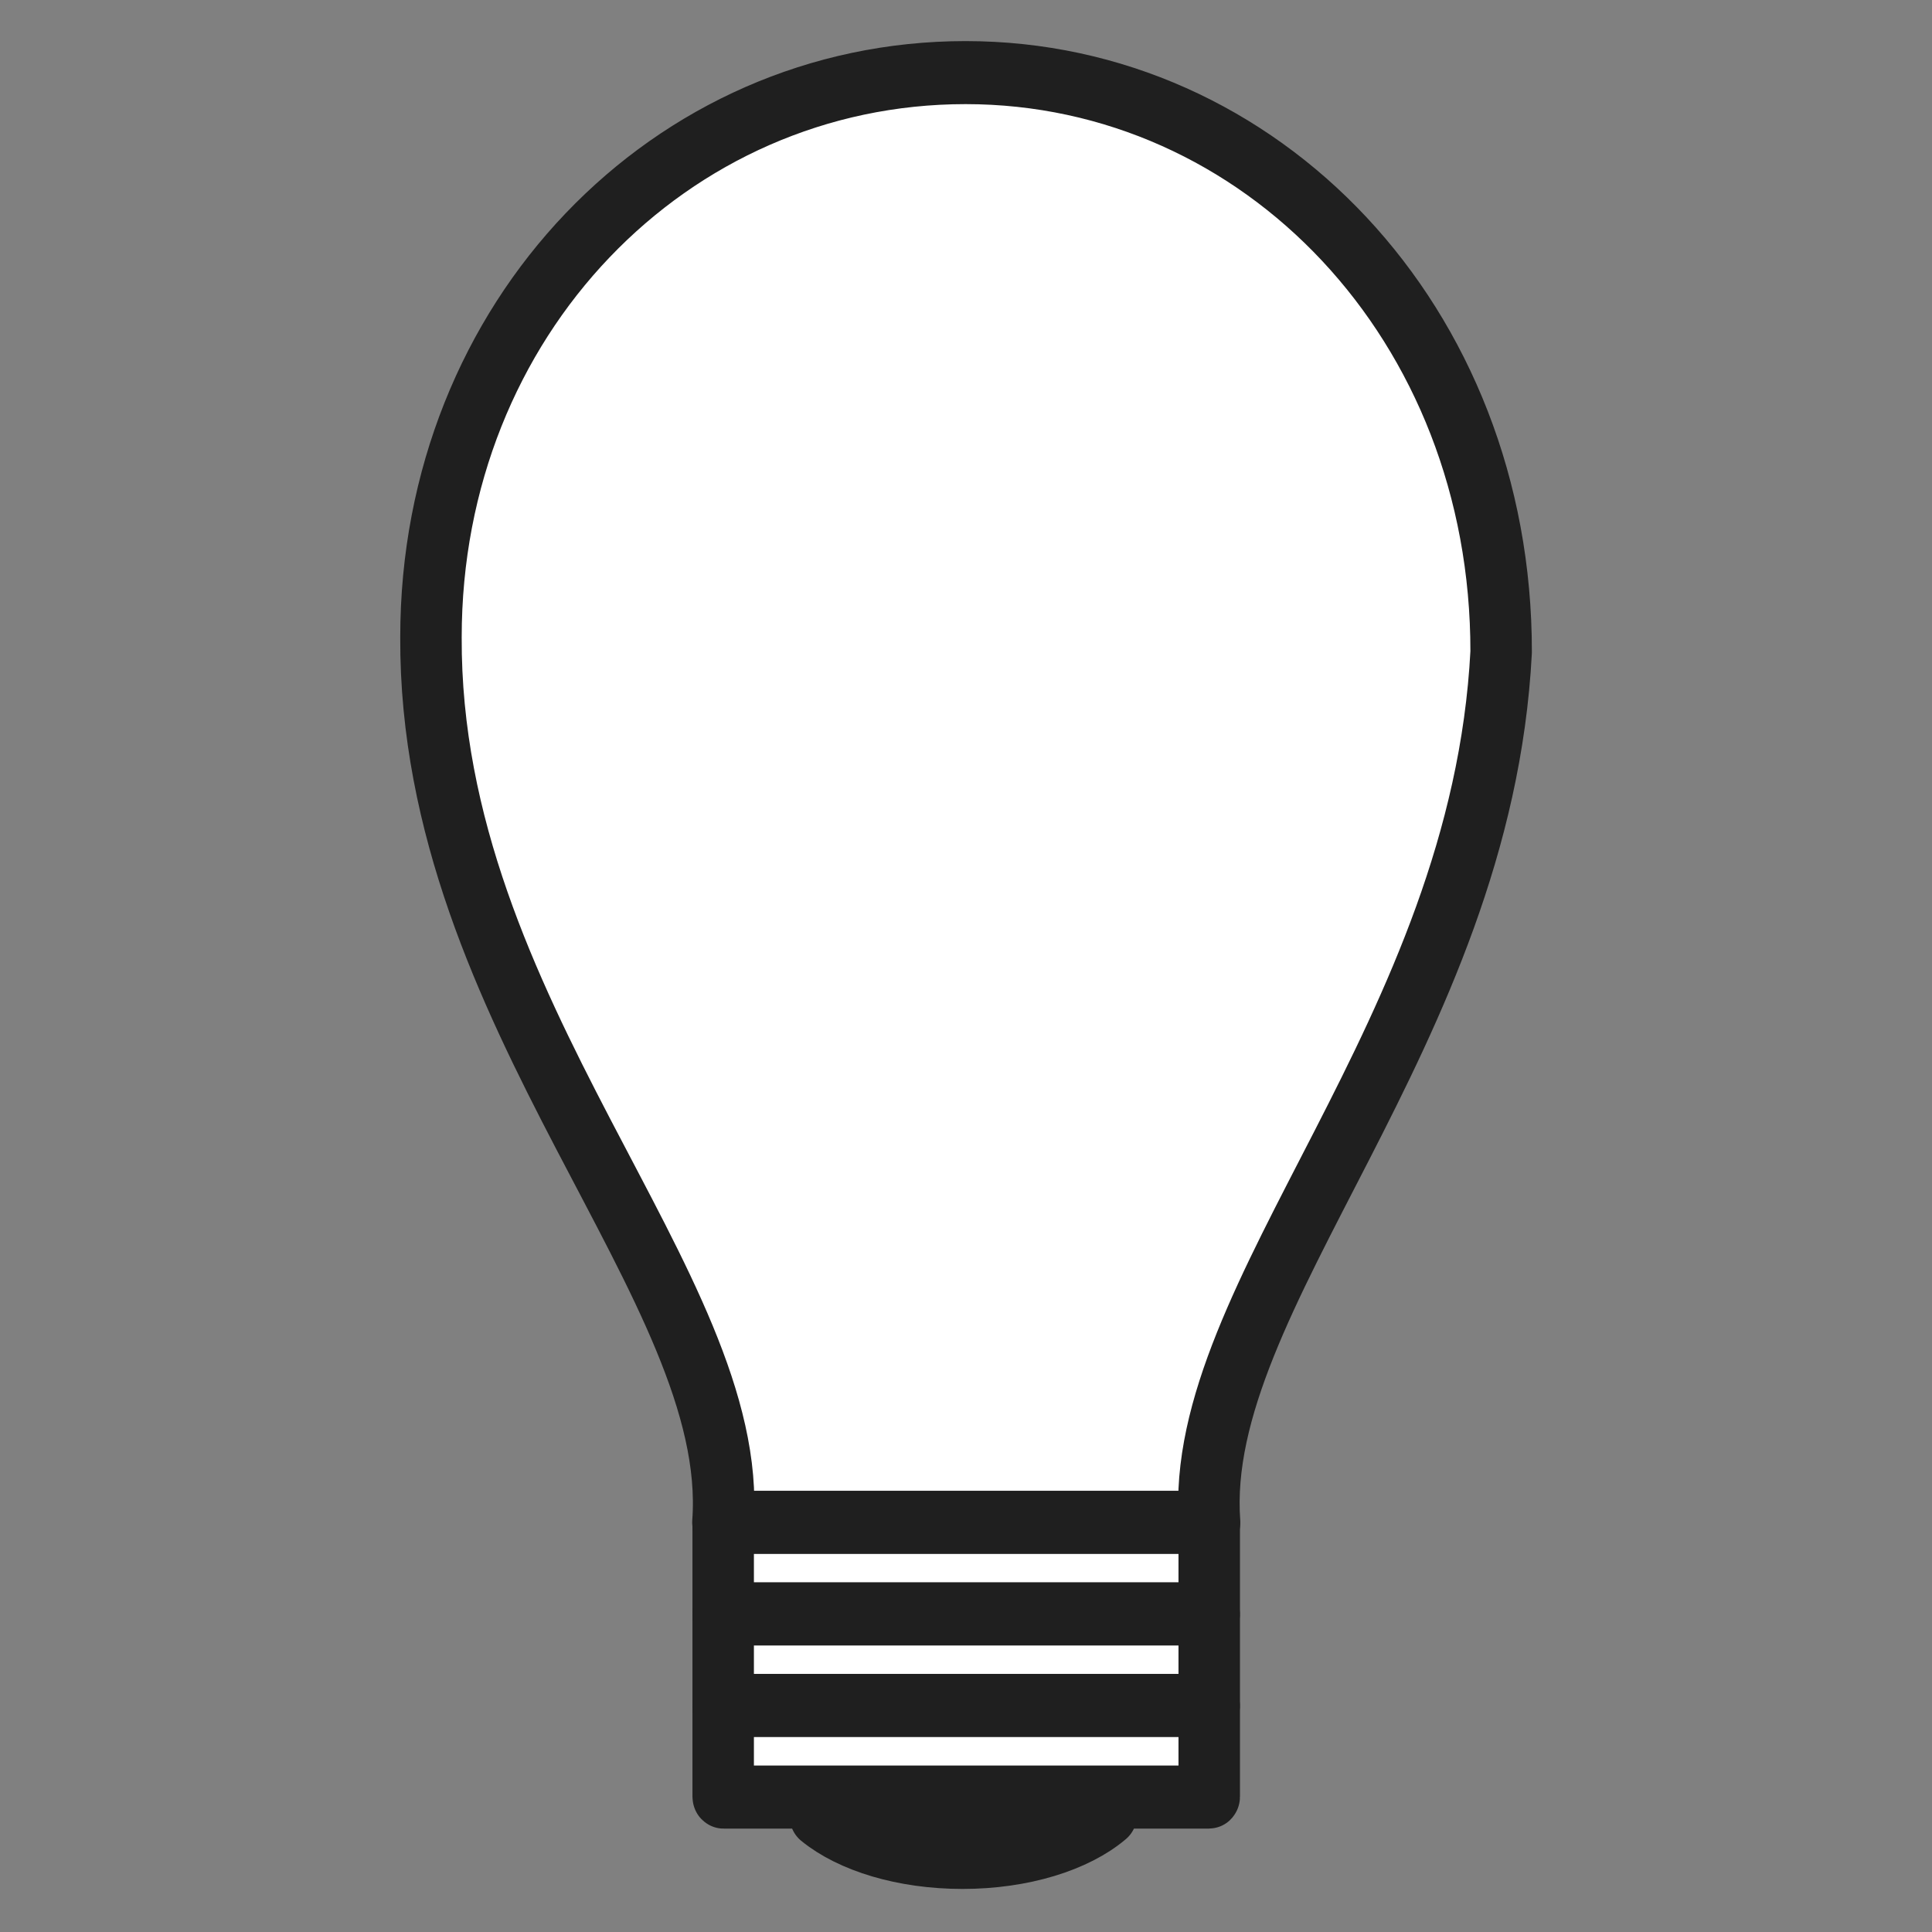 <?xml version="1.0" encoding="UTF-8" standalone="no"?>
<!-- Created with Inkscape (http://www.inkscape.org/) -->

<svg
   xmlns:osb="http://www.openswatchbook.org/uri/2009/osb"
   xmlns:dc="http://purl.org/dc/elements/1.1/"
   xmlns:cc="http://creativecommons.org/ns#"
   xmlns:rdf="http://www.w3.org/1999/02/22-rdf-syntax-ns#"
   xmlns:svg="http://www.w3.org/2000/svg"
   xmlns="http://www.w3.org/2000/svg"
   xmlns:sodipodi="http://sodipodi.sourceforge.net/DTD/sodipodi-0.dtd"
   xmlns:inkscape="http://www.inkscape.org/namespaces/inkscape"
   width="512"
   height="512"
   id="svg4426"
   version="1.1"
   inkscape:version="0.48.2 r9819"
   sodipodi:docname="blackout-512512.svg">
  <rect width="100%" height="100%" fill="#808080" stroke="none"/>
  <defs
     id="defs4428">
    <linearGradient
       id="linearGradient5313">
      <stop
         style="stop-color:#000000;stop-opacity:1;"
         offset="0"
         id="stop5315" />
      <stop
         style="stop-color:#000000;stop-opacity:0;"
         offset="1"
         id="stop5317" />
    </linearGradient>
    <linearGradient
       id="linearGradient5299"
       osb:paint="solid">
      <stop
         style="stop-color:#000000;stop-opacity:1;"
         offset="0"
         id="stop5301" />
    </linearGradient>
    <linearGradient
       id="linearGradient3845">
      <stop
         style="stop-color:#333333;stop-opacity:1;"
         offset="0"
         id="stop3847" />
      <stop
         style="stop-color:#333333;stop-opacity:0;"
         offset="1"
         id="stop3849" />
    </linearGradient>
    <linearGradient
       id="linearGradient3833">
      <stop
         style="stop-color:#000000;stop-opacity:1;"
         offset="0"
         id="stop3835" />
      <stop
         id="stop3843"
         offset="0.25"
         style="stop-color:#716d6d;stop-opacity:0.749;" />
      <stop
         id="stop3841"
         offset="0.5"
         style="stop-color:#e3dbdb;stop-opacity:0.498;" />
      <stop
         style="stop-color:#e3dbdb;stop-opacity:0;"
         offset="1"
         id="stop3837" />
    </linearGradient>
  </defs>
  <sodipodi:namedview
     id="base"
     pagecolor="#ffffff"
     bordercolor="#666666"
     borderopacity="1.0"
     inkscape:pageopacity="0.0"
     inkscape:pageshadow="2"
     inkscape:zoom="0.76469731"
     inkscape:cx="442.46882"
     inkscape:cy="256"
     inkscape:document-units="px"
     inkscape:current-layer="layer1"
     showgrid="false"
     showguides="true"
     inkscape:guide-bbox="true"
     inkscape:window-width="1366"
     inkscape:window-height="706"
     inkscape:window-x="-8"
     inkscape:window-y="-8"
     inkscape:window-maximized="1">
    <inkscape:grid
       type="xygrid"
       id="grid4434"
       empspacing="5"
       visible="true"
       enabled="true"
       snapvisiblegridlinesonly="true" />
  </sodipodi:namedview>
  <g
     inkscape:label="Ebene 1"
     inkscape:groupmode="layer"
     id="layer1"
     transform="translate(0,-540.362)">
    <g
       id="g3768"
       transform="matrix(1.018,0,0,1.044,93.127,-35.301)"
       style="fill:#ffffff;fill-opacity:1">
      <path
         style="fill:#ffffff;fill-opacity:1;stroke:#1f1f1f;stroke-width:16;stroke-linecap:round;stroke-linejoin:round;stroke-miterlimit:4;stroke-opacity:1;stroke-dasharray:none"
         d="M 299.302,716.915 C 299.433,633.435 236.747,569.833 159.879,569.833 c -76.868,0 -139.182,62.429 -139.168,143.339 -0.438,95.88 80.551,165 76.001,224.679 l 126.693,0 c -4.359,-57.54 70.766,-123.855 75.897,-220.937 z"
         id="path4970"
         inkscape:connector-curvature="0"
         sodipodi:nodetypes="cscccc" />
      <rect
         rx="0.081"
         y="937.852"
         x="96.781"
         height="23.24"
         width="126.529"
         id="rect4978"
         style="fill:#ffffff;fill-opacity:1;stroke:#1f1f1f;stroke-width:16;stroke-linecap:square;stroke-linejoin:round;stroke-miterlimit:4;stroke-opacity:1;stroke-dasharray:none" />
      <rect
         style="fill:#ffffff;fill-opacity:1;stroke:#1f1f1f;stroke-width:16;stroke-linecap:square;stroke-linejoin:round;stroke-miterlimit:4;stroke-opacity:1;stroke-dasharray:none"
         id="rect4980"
         width="126.529"
         height="23.24"
         x="96.781"
         y="961.092"
         rx="0.081" />
      <rect
         rx="0.081"
         y="984.332"
         x="96.781"
         height="23.24"
         width="126.529"
         id="rect4982"
         style="fill:#ffffff;fill-opacity:1;stroke:#1f1f1f;stroke-width:16;stroke-linecap:square;stroke-linejoin:round;stroke-miterlimit:4;stroke-opacity:1;stroke-dasharray:none" />
      <path
         sodipodi:nodetypes="cscc"
         inkscape:transform-center-y="9.65045"
         inkscape:transform-center-x="-45.164835"
         inkscape:connector-curvature="0"
         id="path4984"
         d="m 196.51,1012.084 c -7.853,6.496 -21.678,10.808 -37.422,10.808 -15.469,0 -29.086,-4.162 -37.005,-10.469 z"
         style="fill:#ffffff;fill-opacity:1;stroke:#1f1f1f;stroke-width:16;stroke-linecap:round;stroke-linejoin:round;stroke-miterlimit:4;stroke-opacity:1;stroke-dasharray:none" />
    </g>
  </g>
</svg>
